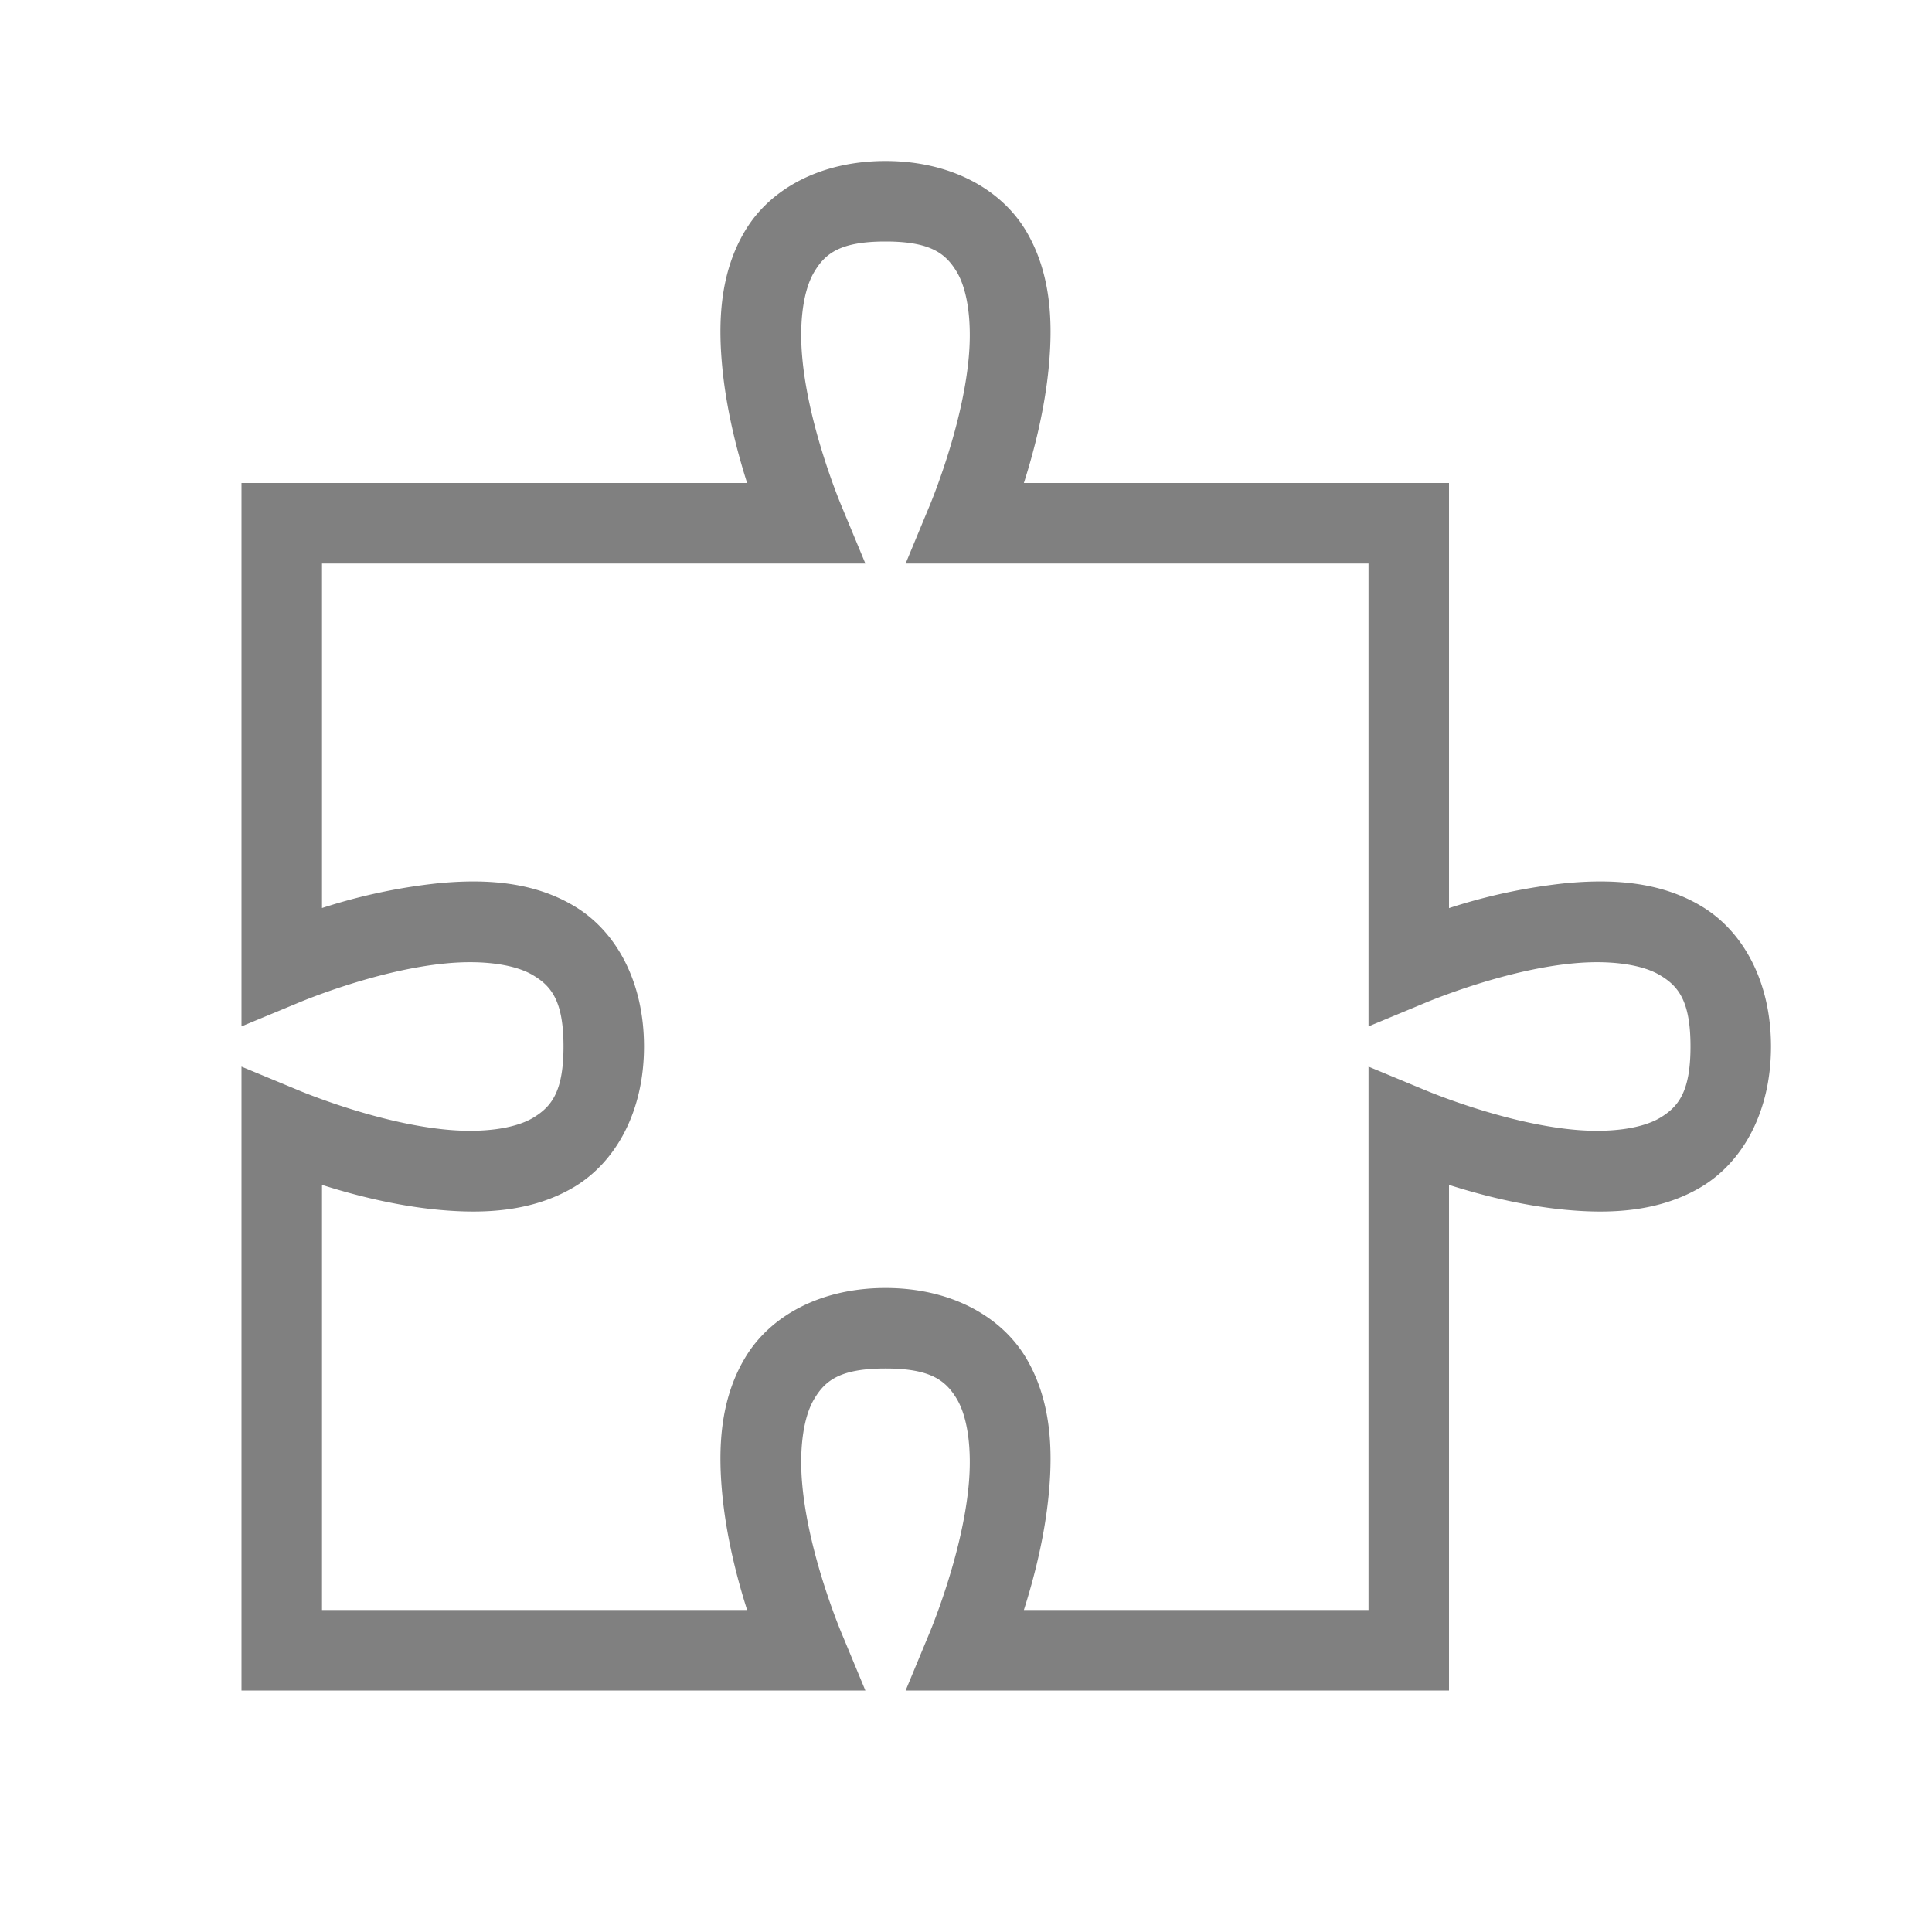 <svg height="24" width="24" xmlns="http://www.w3.org/2000/svg"><path style="color:#000;fill:gray;stroke-linecap:square;-inkscape-stroke:none;fill-opacity:1" d="M11 2c-.809 0-1.437.348-1.746.87-.31.52-.335 1.12-.283 1.677.05.538.184 1.058.31 1.453H3v6.75l.701-.291s.959-.41 1.846-.492c.443-.042.843.01 1.072.146.23.136.381.32.381.887 0 .566-.152.75-.38.887-.23.136-.63.188-1.073.146-.887-.083-1.846-.492-1.846-.492L3 13.25V21h7.75l-.291-.701s-.41-.959-.492-1.846c-.042-.443.01-.843.146-1.072.136-.23.32-.381.887-.381.566 0 .75.152.887.38.136.23.188.63.146 1.073-.083.887-.492 1.846-.492 1.846L11.25 21H18v-6.281c.395.126.915.26 1.453.31.557.052 1.157.026 1.678-.283.52-.31.869-.937.869-1.746 0-.809-.348-1.437-.87-1.746-.52-.31-1.12-.335-1.677-.283a7.083 7.083 0 0 0-1.453.31V6h-5.281c.126-.395.26-.915.31-1.453.052-.557.026-1.157-.283-1.678C12.436 2.35 11.81 2 11 2zm0 1c.566 0 .75.152.887.38.136.23.188.63.146 1.073-.083.887-.492 1.846-.492 1.846L11.25 7H17v5.75l.701-.291s.959-.41 1.846-.492c.443-.042.843.01 1.072.146.23.136.381.32.381.887 0 .566-.152.75-.38.887-.23.136-.63.188-1.073.146-.887-.083-1.846-.492-1.846-.492L17 13.25V20h-4.281c.126-.395.26-.915.31-1.453.052-.557.026-1.157-.283-1.678C12.436 16.35 11.81 16 11 16c-.809 0-1.437.348-1.746.87-.31.52-.335 1.12-.283 1.677.05.538.184 1.058.31 1.453H4v-5.281c.395.126.915.26 1.453.31.557.052 1.157.026 1.678-.283C7.65 14.436 8 13.81 8 13c0-.809-.348-1.437-.87-1.746-.52-.31-1.12-.335-1.677-.283A7.083 7.083 0 0 0 4 11.28V7h6.75l-.291-.701s-.41-.959-.492-1.846c-.042-.443.01-.843.146-1.072.136-.23.32-.381.887-.381z"/></svg>